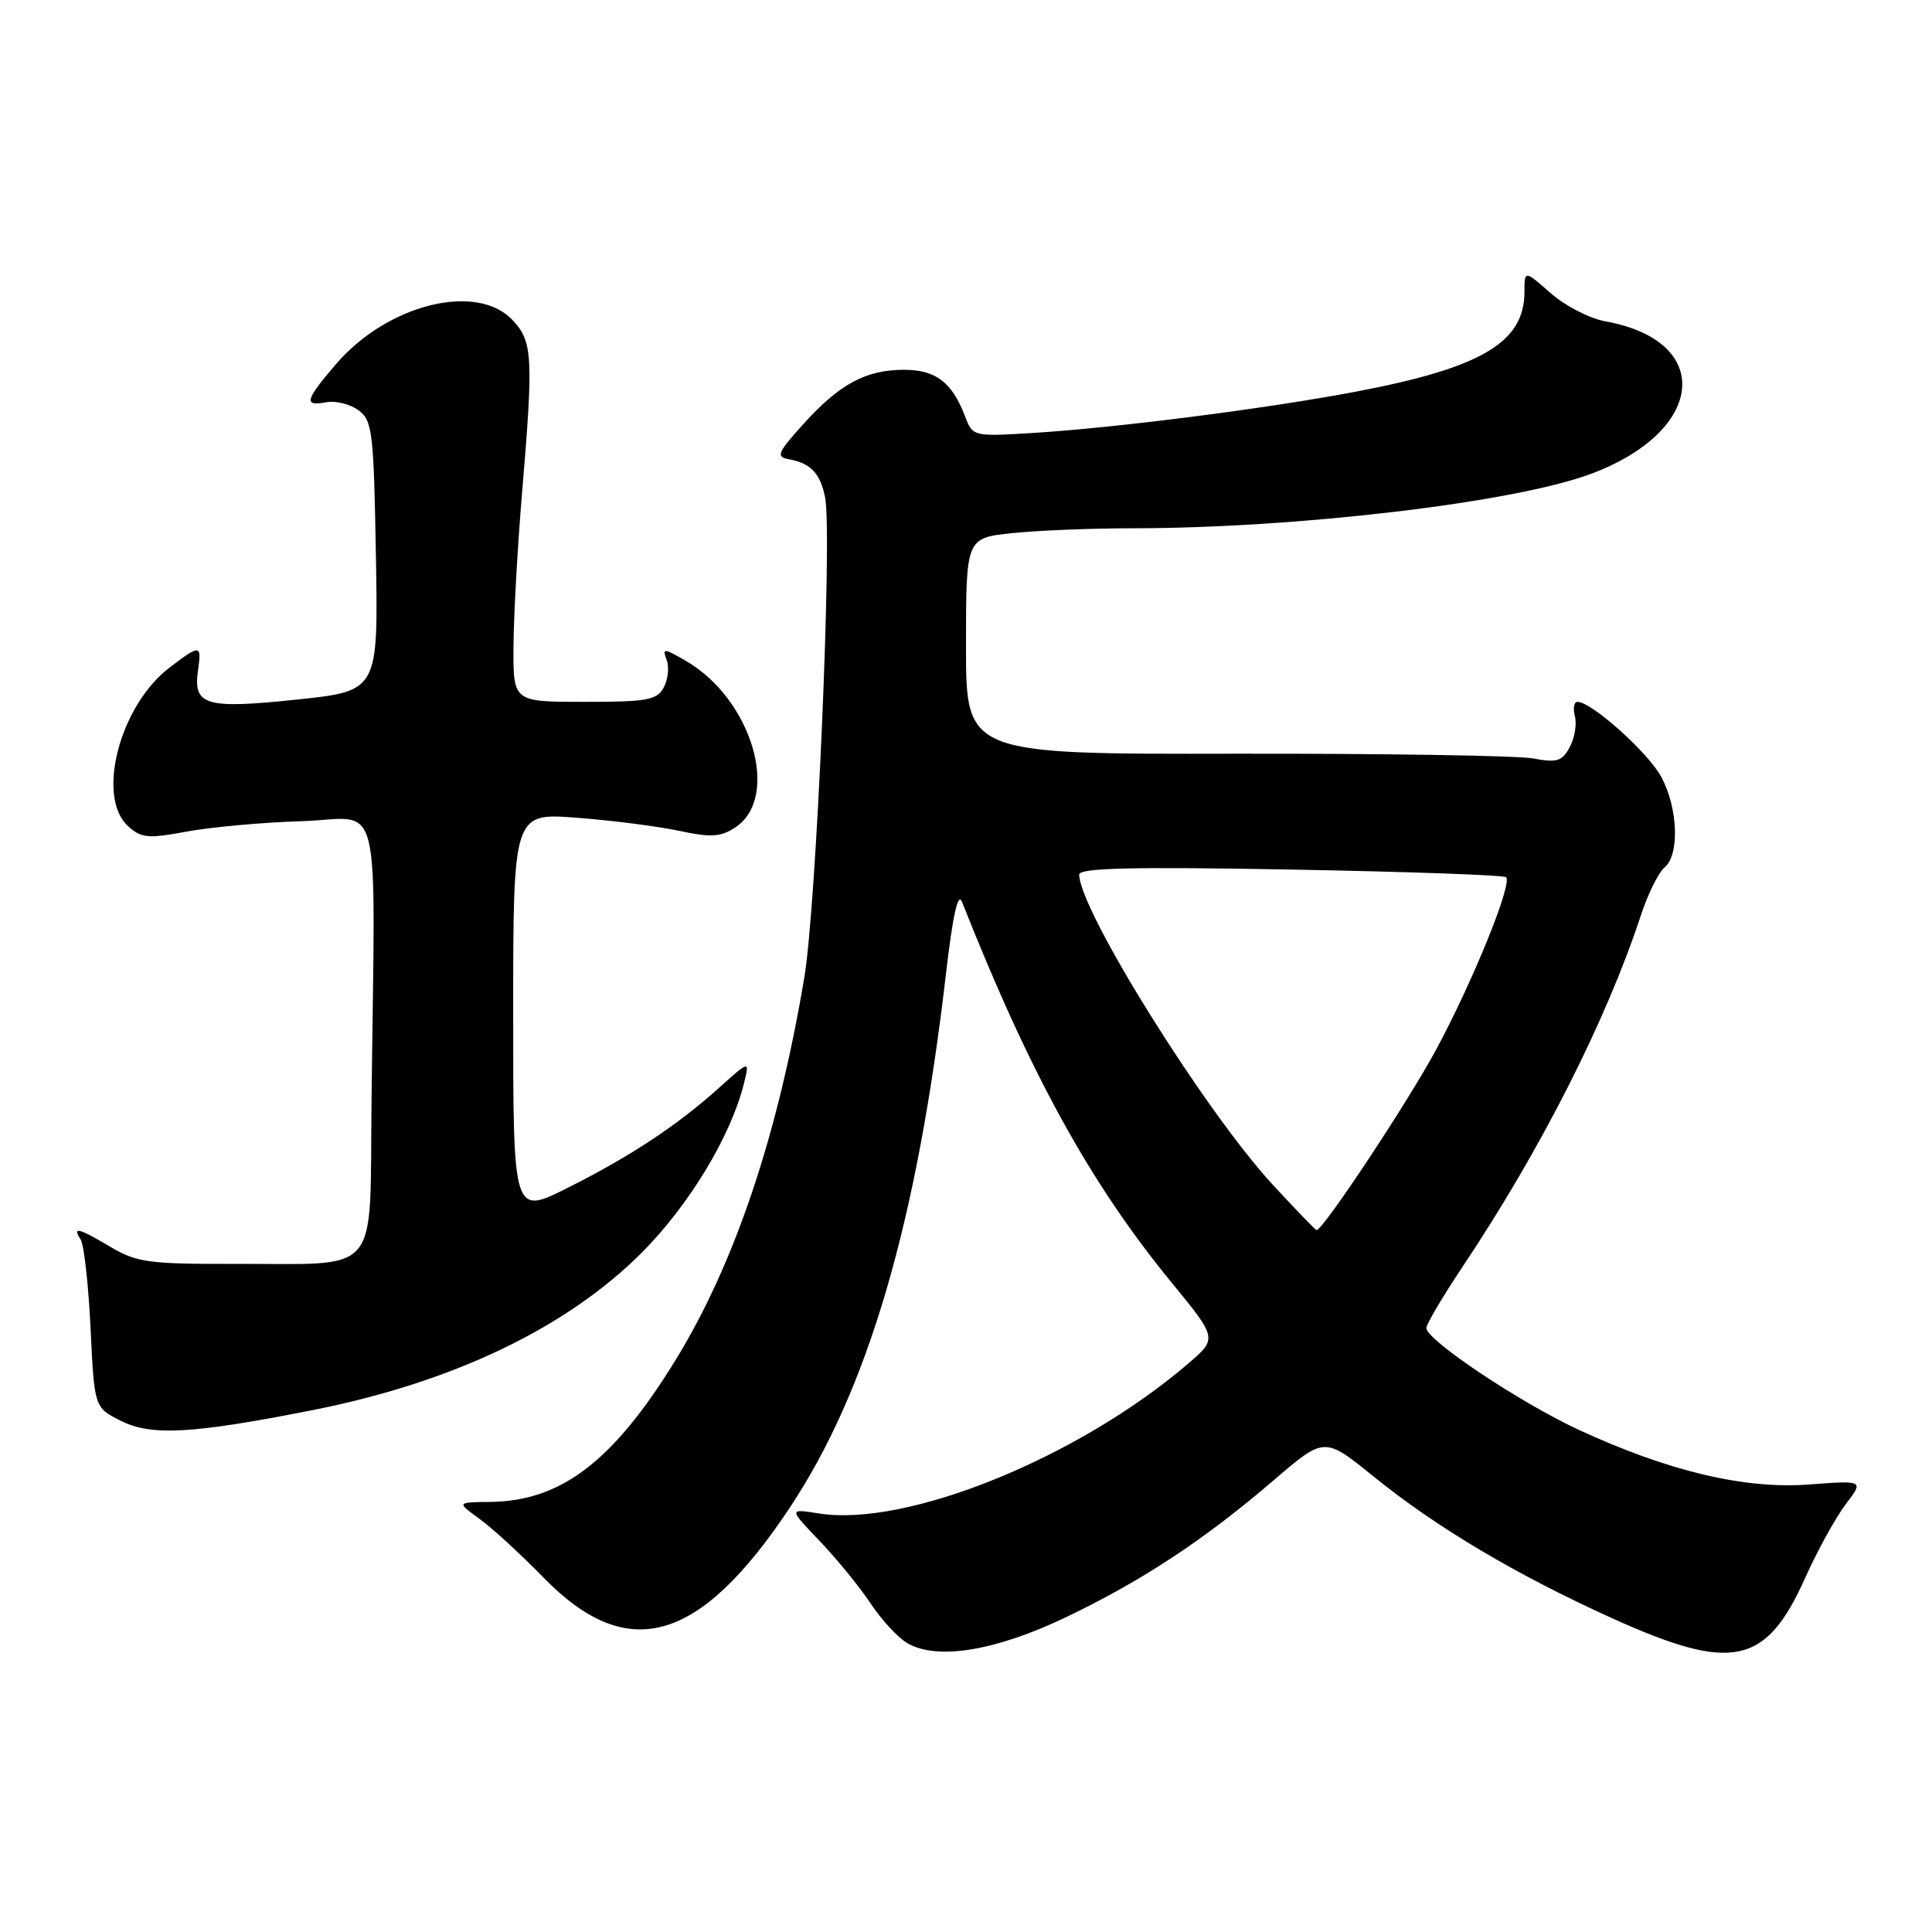 <?xml version="1.0" encoding="UTF-8" standalone="no"?>
<!DOCTYPE svg PUBLIC "-//W3C//DTD SVG 1.1//EN" "http://www.w3.org/Graphics/SVG/1.1/DTD/svg11.dtd" >
<svg xmlns="http://www.w3.org/2000/svg" xmlns:xlink="http://www.w3.org/1999/xlink" version="1.1" viewBox="0 0 256 256">
 <g >
 <path fill="currentColor"
d=" M 141.35 214.24 C 151.42 209.41 159.63 203.99 168.83 196.09 C 175.50 190.37 175.50 190.37 182.00 195.64 C 190.33 202.39 200.94 208.69 213.65 214.44 C 229.51 221.61 233.98 220.68 239.17 209.13 C 240.80 205.49 243.23 201.08 244.56 199.33 C 246.98 196.16 246.98 196.16 239.73 196.70 C 231.18 197.35 221.14 194.97 209.26 189.49 C 201.47 185.89 189.00 177.57 189.00 175.97 C 189.00 175.46 191.18 171.77 193.85 167.77 C 204.16 152.34 212.82 135.26 217.41 121.33 C 218.34 118.48 219.76 115.61 220.55 114.95 C 222.57 113.28 222.36 107.14 220.15 102.98 C 218.43 99.75 210.90 93.00 209.02 93.00 C 208.56 93.00 208.41 93.85 208.68 94.90 C 208.96 95.94 208.65 97.78 208.00 98.99 C 207.00 100.87 206.30 101.09 203.16 100.50 C 201.15 100.12 183.41 99.84 163.75 99.87 C 128.00 99.94 128.00 99.94 128.00 85.61 C 128.00 71.28 128.00 71.28 134.15 70.64 C 137.53 70.29 144.64 70.00 149.95 70.00 C 171.84 70.00 200.65 66.59 210.81 62.79 C 226.01 57.12 227.15 45.19 212.73 42.58 C 210.65 42.21 207.39 40.53 205.48 38.85 C 202.00 35.79 202.00 35.79 202.00 38.67 C 202.00 45.36 196.32 48.73 179.75 51.88 C 167.80 54.15 147.84 56.70 136.70 57.38 C 128.98 57.85 128.88 57.83 127.88 55.18 C 126.16 50.65 123.99 49.00 119.80 49.00 C 114.73 49.00 111.25 50.88 106.46 56.18 C 103.00 60.01 102.79 60.53 104.53 60.85 C 107.44 61.39 108.69 62.71 109.33 65.91 C 110.31 70.78 108.18 119.98 106.58 129.50 C 103.05 150.55 97.30 167.60 89.42 180.37 C 81.23 193.64 74.34 198.90 65.00 199.01 C 60.50 199.06 60.50 199.06 63.50 201.23 C 65.15 202.41 69.00 205.94 72.05 209.07 C 83.19 220.47 92.69 217.76 104.64 199.79 C 115.03 184.16 121.53 161.95 125.35 129.00 C 126.25 121.25 126.94 118.15 127.47 119.50 C 136.49 142.31 144.45 156.78 155.23 169.93 C 161.32 177.36 161.32 177.36 157.41 180.71 C 142.87 193.17 120.13 202.39 108.50 200.54 C 104.50 199.90 104.50 199.90 108.62 204.20 C 110.88 206.57 113.91 210.28 115.35 212.45 C 116.79 214.63 118.98 217.00 120.23 217.73 C 124.19 220.03 131.96 218.75 141.35 214.24 Z  M 41.31 186.87 C 59.93 183.20 75.03 175.99 85.01 166.01 C 91.33 159.68 96.88 150.49 98.59 143.50 C 99.33 140.50 99.33 140.50 95.37 144.06 C 89.77 149.10 83.61 153.18 75.25 157.38 C 68.00 161.03 68.00 161.03 68.00 134.37 C 68.00 107.70 68.00 107.70 76.47 108.36 C 81.12 108.71 87.21 109.50 90.00 110.09 C 94.18 110.99 95.48 110.91 97.40 109.66 C 103.47 105.68 99.66 92.69 90.93 87.60 C 87.96 85.86 87.73 85.85 88.33 87.42 C 88.69 88.37 88.53 90.01 87.96 91.07 C 87.05 92.77 85.79 93.00 77.46 93.00 C 68.00 93.00 68.00 93.00 68.04 85.75 C 68.06 81.76 68.56 72.65 69.16 65.50 C 70.70 47.23 70.59 45.26 67.92 42.42 C 63.17 37.36 51.31 40.32 44.50 48.27 C 40.40 53.06 40.20 53.87 43.25 53.30 C 44.49 53.07 46.40 53.55 47.50 54.36 C 49.35 55.72 49.52 57.19 49.81 73.70 C 50.12 91.56 50.12 91.56 39.31 92.70 C 27.21 93.97 25.56 93.48 26.24 88.81 C 26.74 85.38 26.52 85.36 22.45 88.47 C 15.86 93.50 12.70 105.61 16.98 109.48 C 18.72 111.06 19.64 111.14 24.73 110.19 C 27.90 109.60 34.77 108.97 40.00 108.81 C 50.81 108.46 49.70 103.96 49.23 145.98 C 48.96 169.48 50.71 167.42 31.00 167.47 C 19.80 167.50 18.10 167.27 14.69 165.25 C 10.35 162.68 9.55 162.48 10.69 164.25 C 11.13 164.94 11.72 170.22 12.00 176.00 C 12.50 186.50 12.50 186.50 16.00 188.26 C 20.05 190.30 25.46 190.00 41.31 186.87 Z  M 168.70 157.04 C 159.71 147.33 143.00 120.57 143.00 115.88 C 143.00 115.01 150.08 114.84 171.03 115.22 C 186.44 115.50 199.29 115.95 199.57 116.24 C 200.42 117.08 195.20 129.96 190.34 139.00 C 186.60 145.96 175.32 163.00 174.45 163.00 C 174.32 163.00 171.73 160.32 168.70 157.04 Z "/>
</g>
</svg>